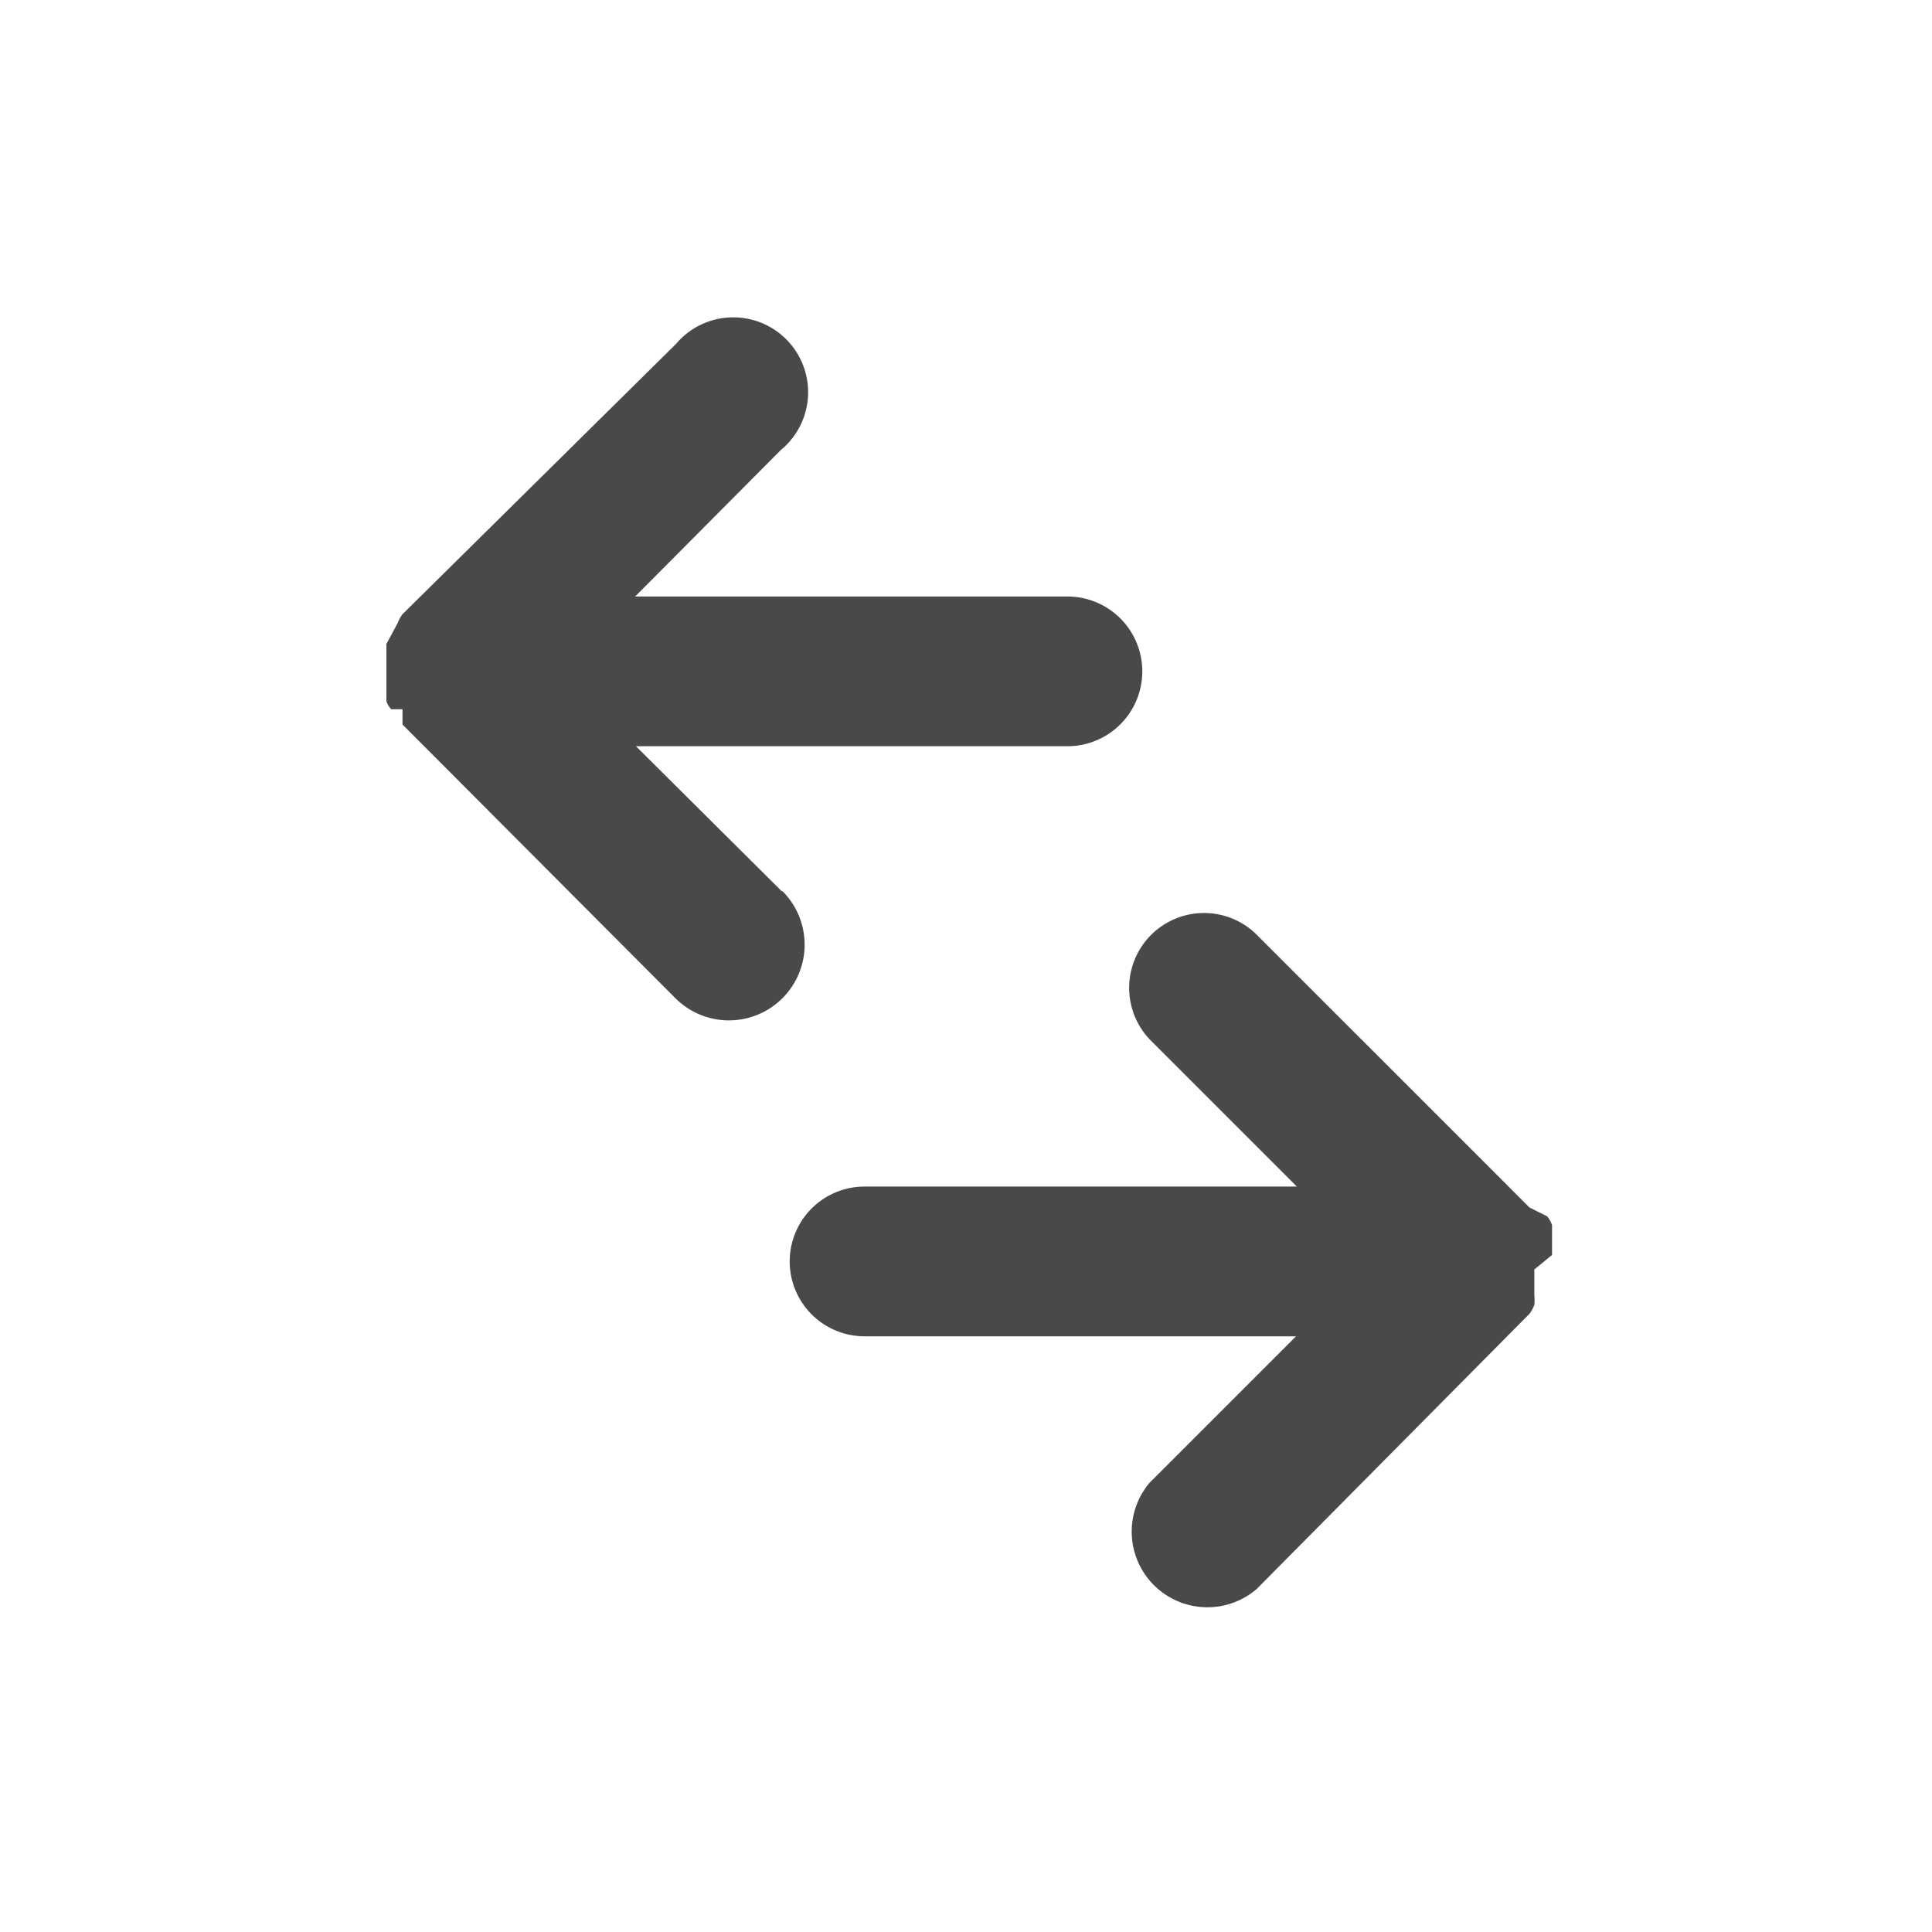 <svg id="Layer_1" data-name="Layer 1" xmlns="http://www.w3.org/2000/svg" width="24" height="24" viewBox="0 0 24 24">
  <defs>
    <style>
      .cls-1 {
        fill: #494949;
        fill-rule: evenodd;
      }
    </style>
  </defs>
  <title>02 Overall Transactions</title>
  <g>
    <path class="cls-1" d="M9.71,11.07h0L7.9,9.27h5.36a.93.93,0,0,0,0-1.86H7.89L9.7,5.59A.93.93,0,1,0,8.4,4.27L5,7.63H5l0,0,0,0v0l0,0h0a.44.44,0,0,0-.06.11L4.8,8V8l0,.09h0l0,.08V8.5l0,.07v0l0,.07v0l0,.07a.26.26,0,0,0,.06.1v0l0,0H5L5,9,8.39,12.4a.94.94,0,0,0,1.33-1.33Z"/>
    <path class="cls-1" d="M19.28,15.59V15.5l0-.09h0l0-.12,0-.07a.34.34,0,0,0-.06-.11v0l0,0L19,15l0,0h0L15.6,11.6a.93.93,0,0,0-1.31,1.32l1.82,1.82H10.74a.93.93,0,0,0,0,1.86h5.36l-1.82,1.82a.94.94,0,0,0,1.33,1.32L19,16.32l0,0h0v0a.44.44,0,0,0,.06-.11l0,0v0a.59.59,0,0,0,0-.12h0l0-.08v-.24Z"/>
  </g>
</svg>
